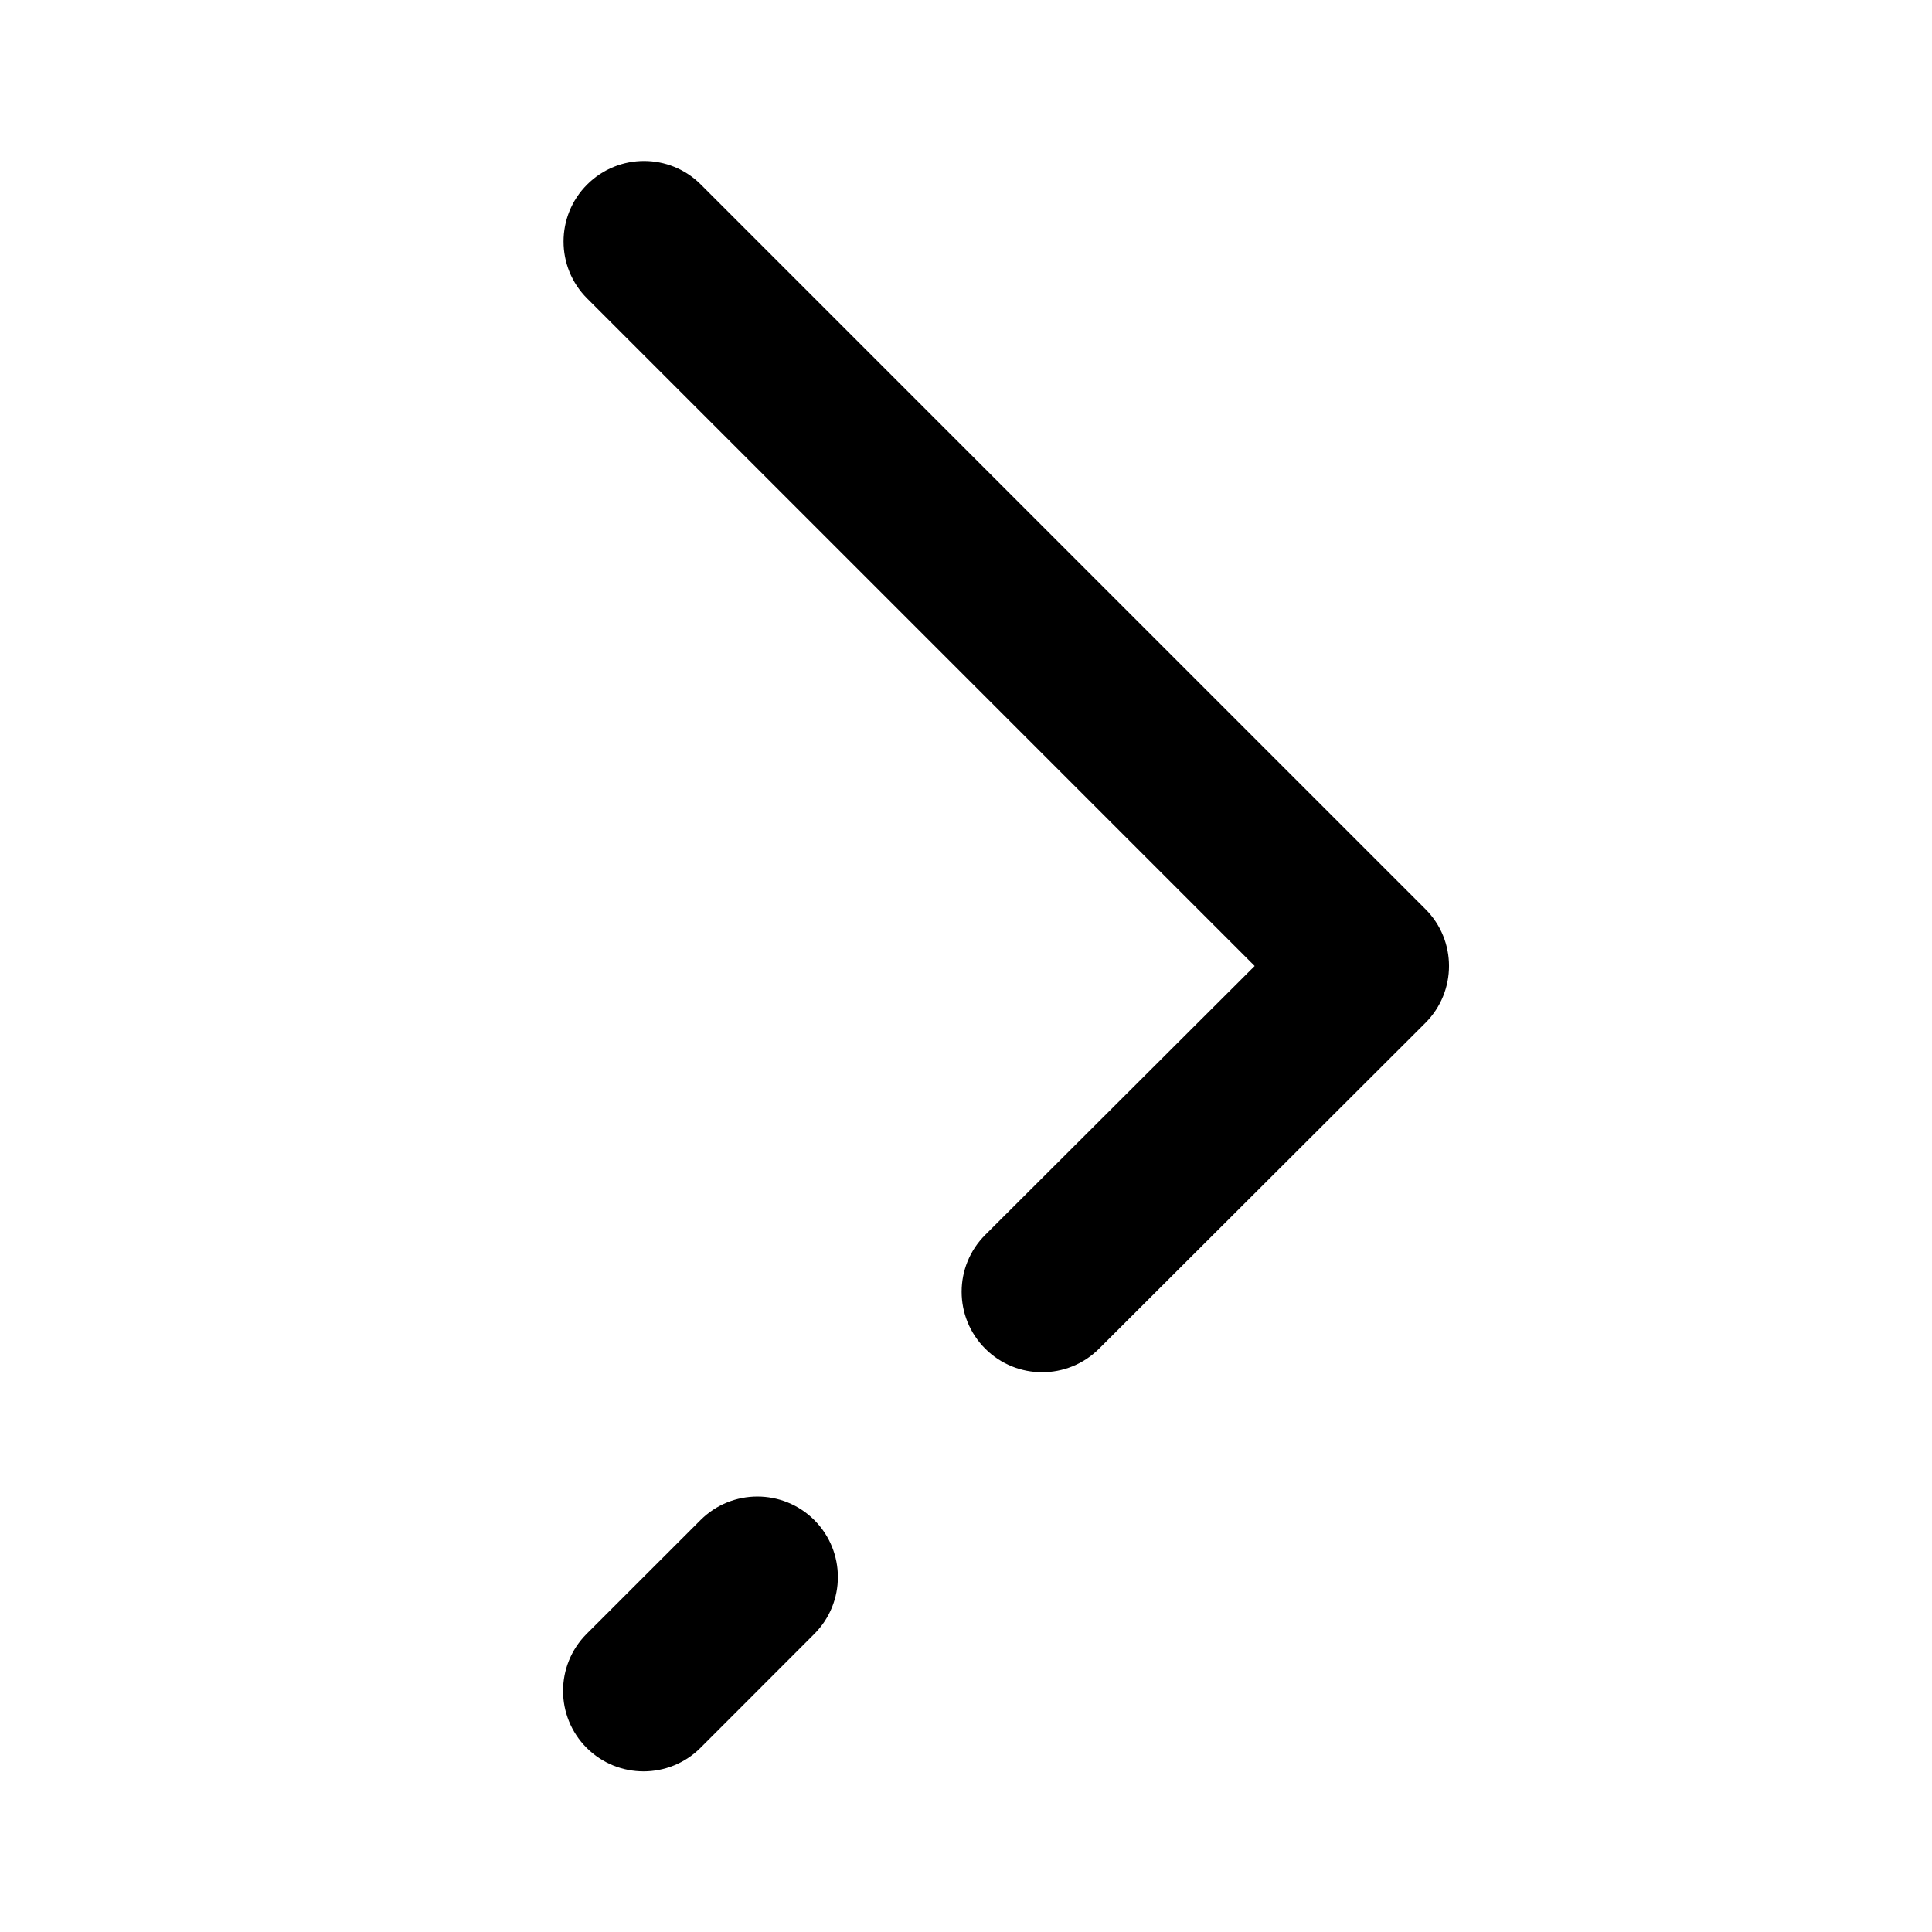 <svg width="24" height="24" viewBox="0 0 24 24" fill="none" xmlns="http://www.w3.org/2000/svg">
<path fill-rule="evenodd" clip-rule="evenodd" d="M7.293 2.293C6.903 2.683 6.903 3.317 7.293 3.707L15.586 12L12.239 15.34C11.848 15.73 11.848 16.363 12.239 16.754C12.629 17.144 13.262 17.144 13.653 16.754L17.707 12.707C18.098 12.316 18.098 11.683 17.707 11.293L8.707 2.293C8.317 1.902 7.684 1.902 7.293 2.293Z" fill="black"/>
<path fill-rule="evenodd" clip-rule="evenodd" d="M10.116 18.883C9.725 18.493 9.092 18.493 8.702 18.883L7.287 20.297C6.897 20.688 6.897 21.321 7.287 21.712C7.678 22.102 8.311 22.102 8.702 21.712L10.116 20.297C10.506 19.907 10.506 19.274 10.116 18.883Z" fill="black"/>
</svg>
